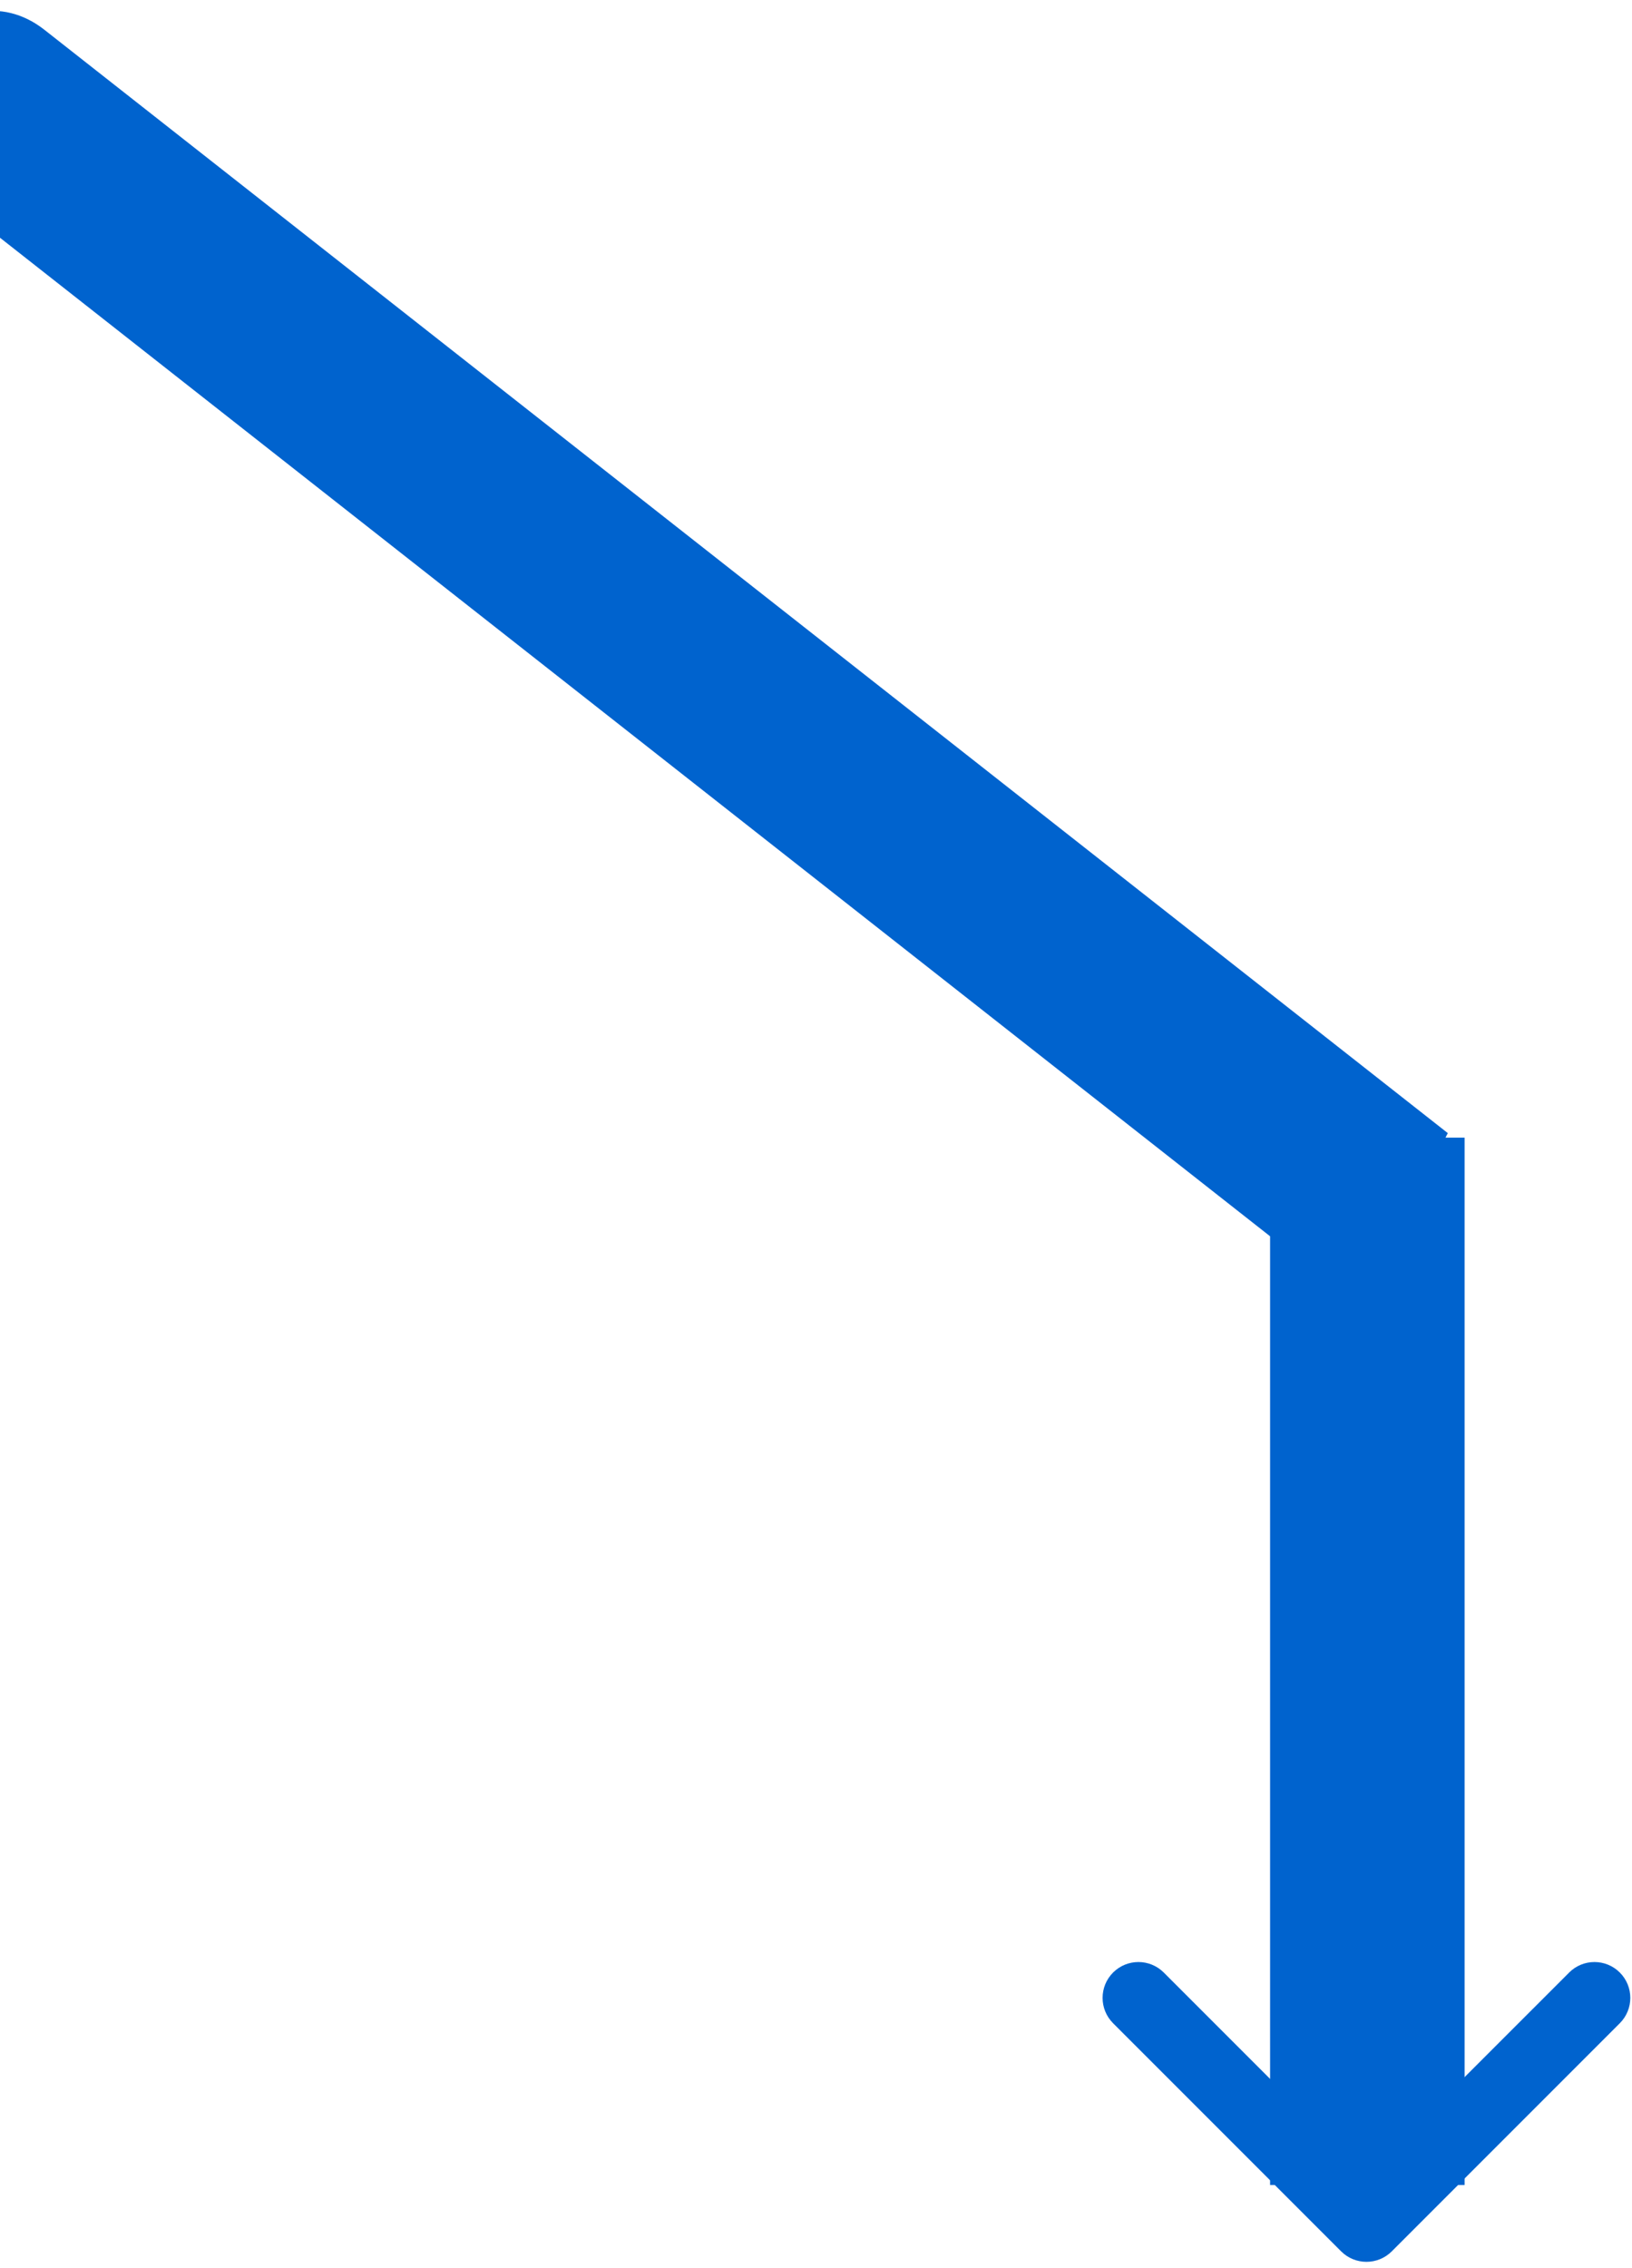 <svg width="113" height="157" viewBox="0 0 113 157" fill="none" xmlns="http://www.w3.org/2000/svg">
<path d="M3.066 2.055C0.142 -0.243 -3.601 0.578 -5.295 3.889C-6.988 7.201 -5.99 11.748 -3.066 14.046L3.066 2.055ZM-3.066 14.046L94.114 90.42L100.246 78.429L3.066 2.055L-3.066 14.046Z" fill="#0063CE"/>
<path d="M101.409 85.475V78.742H87.941V85.475H101.409ZM87.941 85.475L87.941 151.234H101.409L101.409 85.475H87.941Z" fill="#0063CE"/>
<path d="M92.859 155.826C93.828 156.795 95.399 156.795 96.368 155.826L112.156 140.037C113.125 139.068 113.125 137.498 112.156 136.529C111.187 135.56 109.616 135.56 108.648 136.529L94.613 150.563L80.579 136.529C79.61 135.56 78.039 135.56 77.07 136.529C76.102 137.498 76.102 139.068 77.07 140.037L92.859 155.826ZM92.132 84.424L92.132 154.072L97.094 154.072L97.094 84.424L92.132 84.424Z" fill="#0063CE"/>
</svg>
